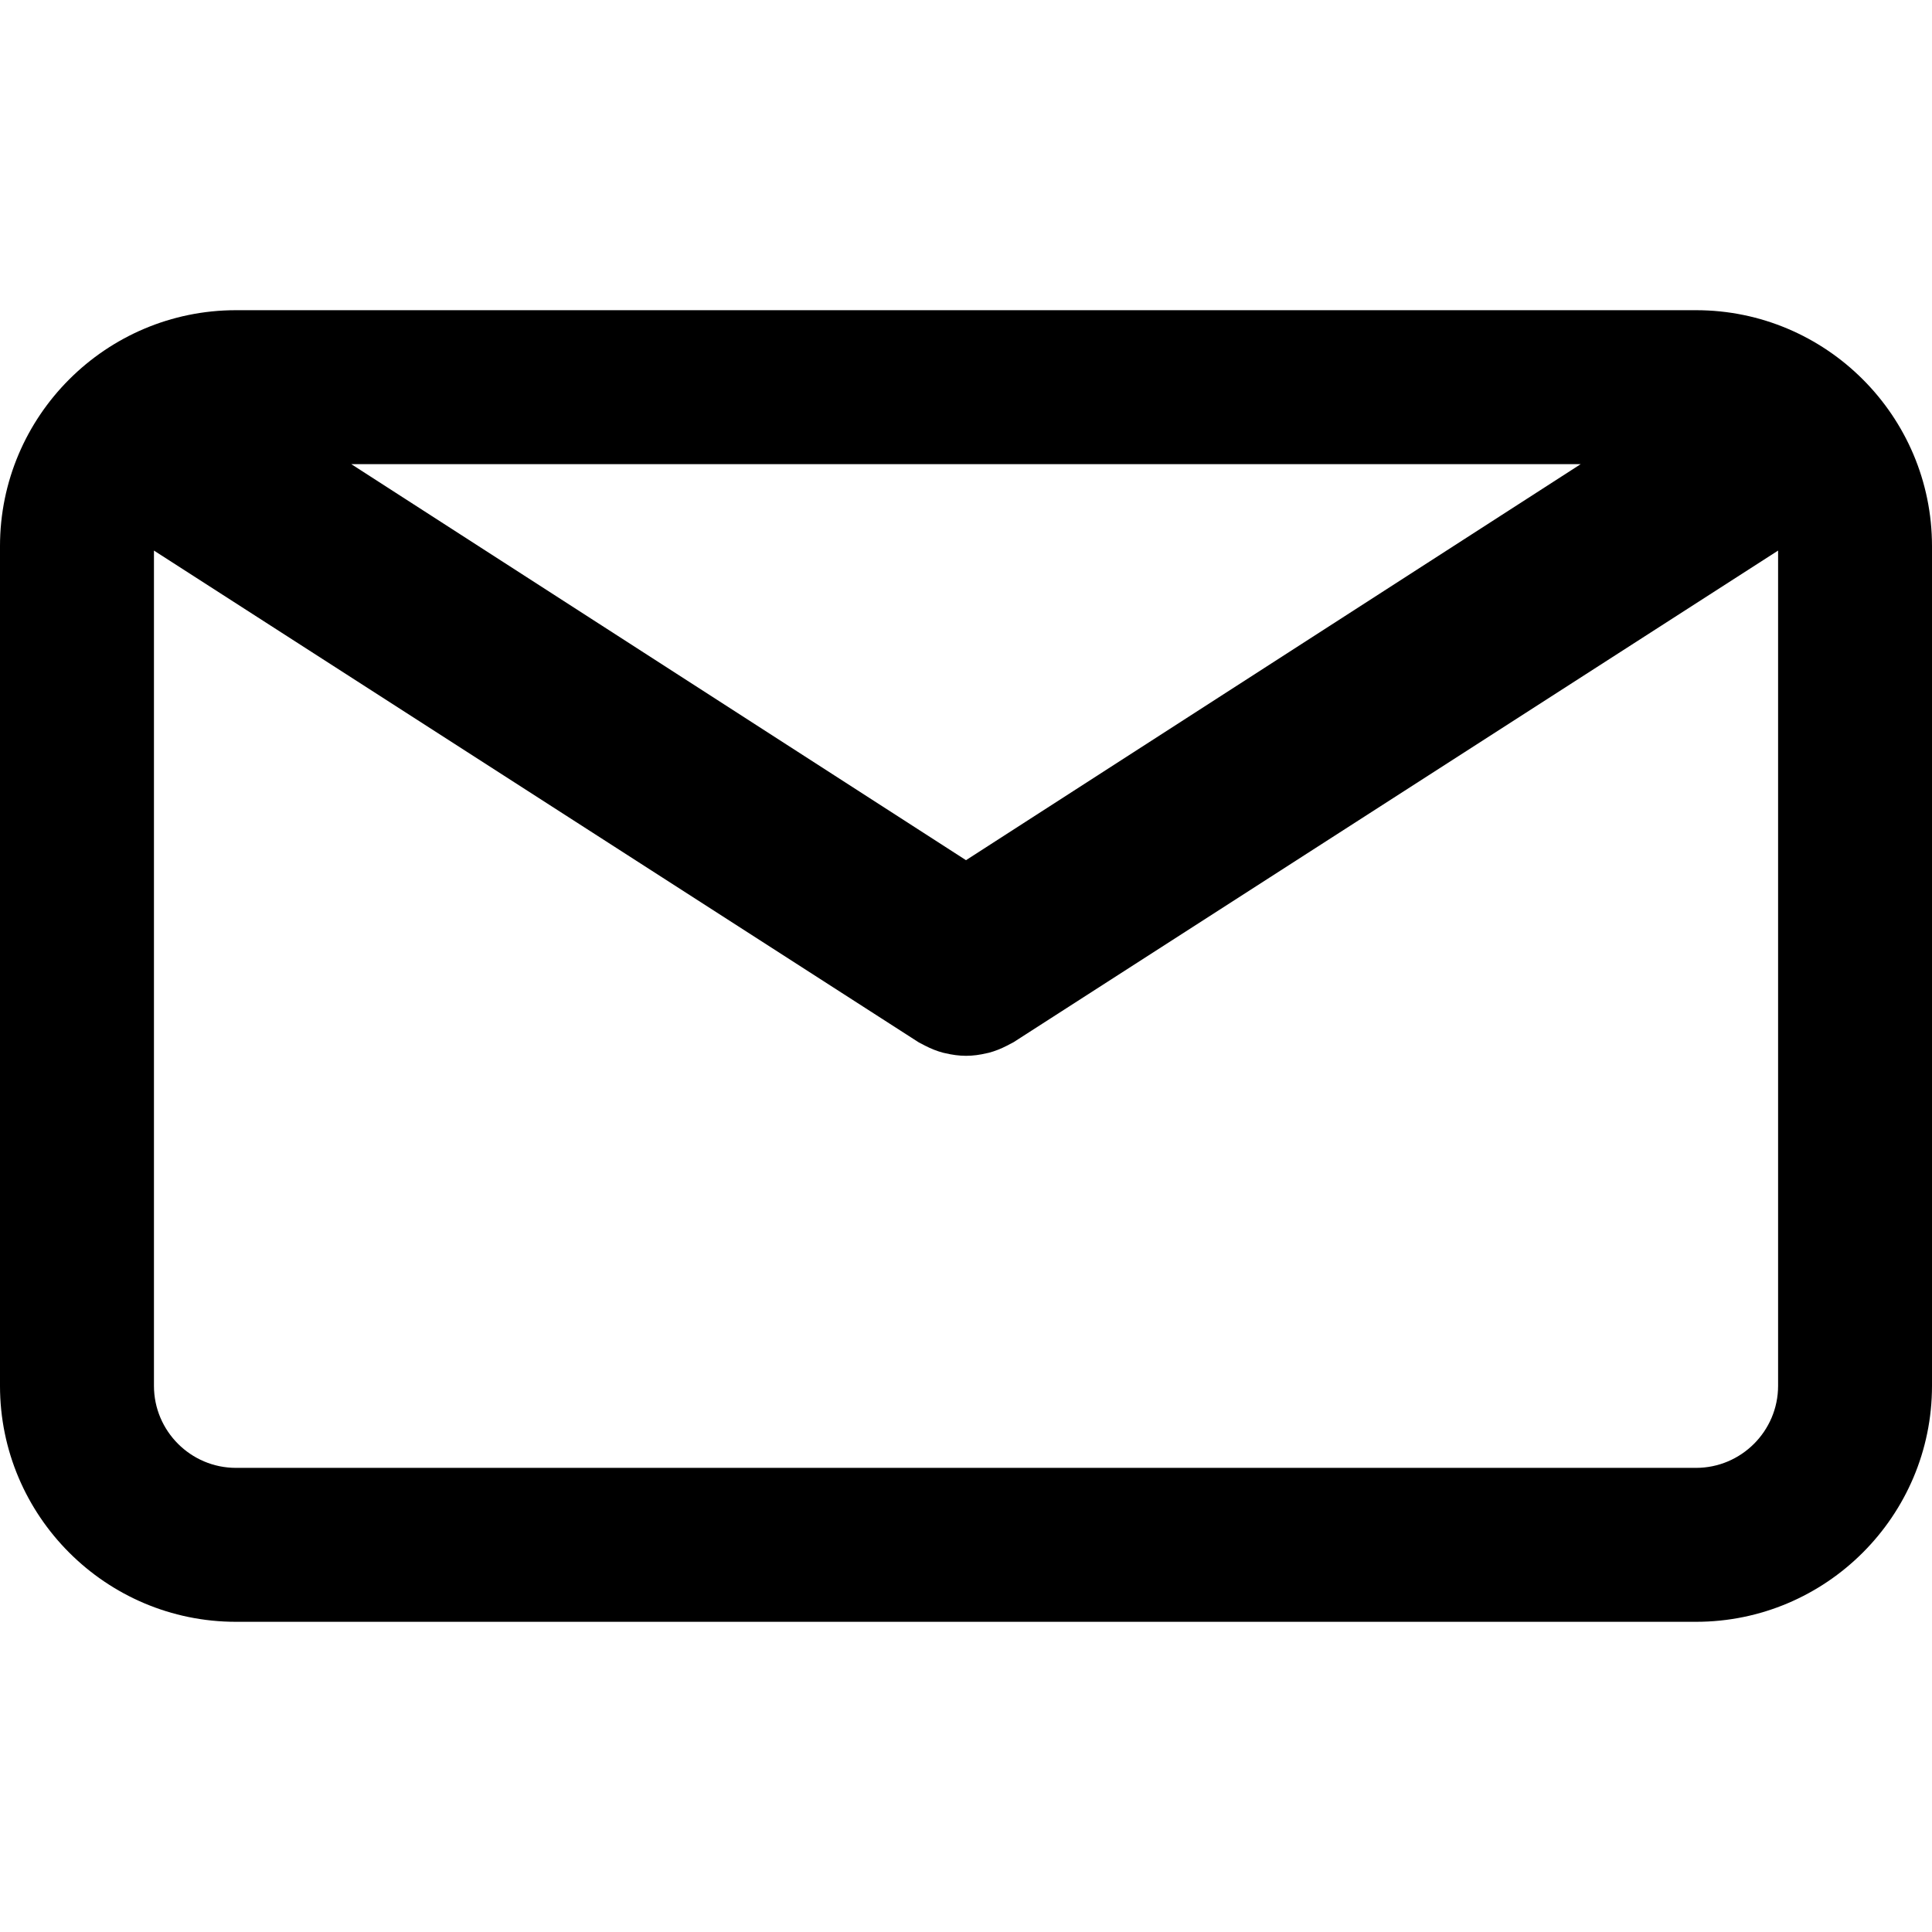 <svg enable-background="new 0 0 75.294 75.294" viewBox="0 0 75.294 75.294" xmlns="http://www.w3.org/2000/svg"><path d="m66.097 12.089h-56.9c-5.071 0-9.197 4.126-9.197 9.197v32.722c0 5.071 4.126 9.197 9.197 9.197h56.9c5.071 0 9.197-4.126 9.197-9.197v-32.721c.001-5.072-4.125-9.198-9.197-9.198zm-4.494 6-23.956 15.434-23.956-15.434zm4.494 39.117h-56.9c-1.763 0-3.197-1.435-3.197-3.197v-32.552l29.796 19.16c.04.025.083.042.124.065.043.024.087.047.131.069.231.119.469.215.712.278.025.007.05.01.075.016.267.063.537.102.807.102h.002.004c.27 0 .54-.038.807-.102.025-.006.05-.009.075-.016.243-.063.48-.159.712-.278.044-.022.088-.045.131-.069.041-.023.084-.04.124-.065l29.796-19.16v32.551c-.001 1.763-1.436 3.198-3.199 3.198z"/></svg>